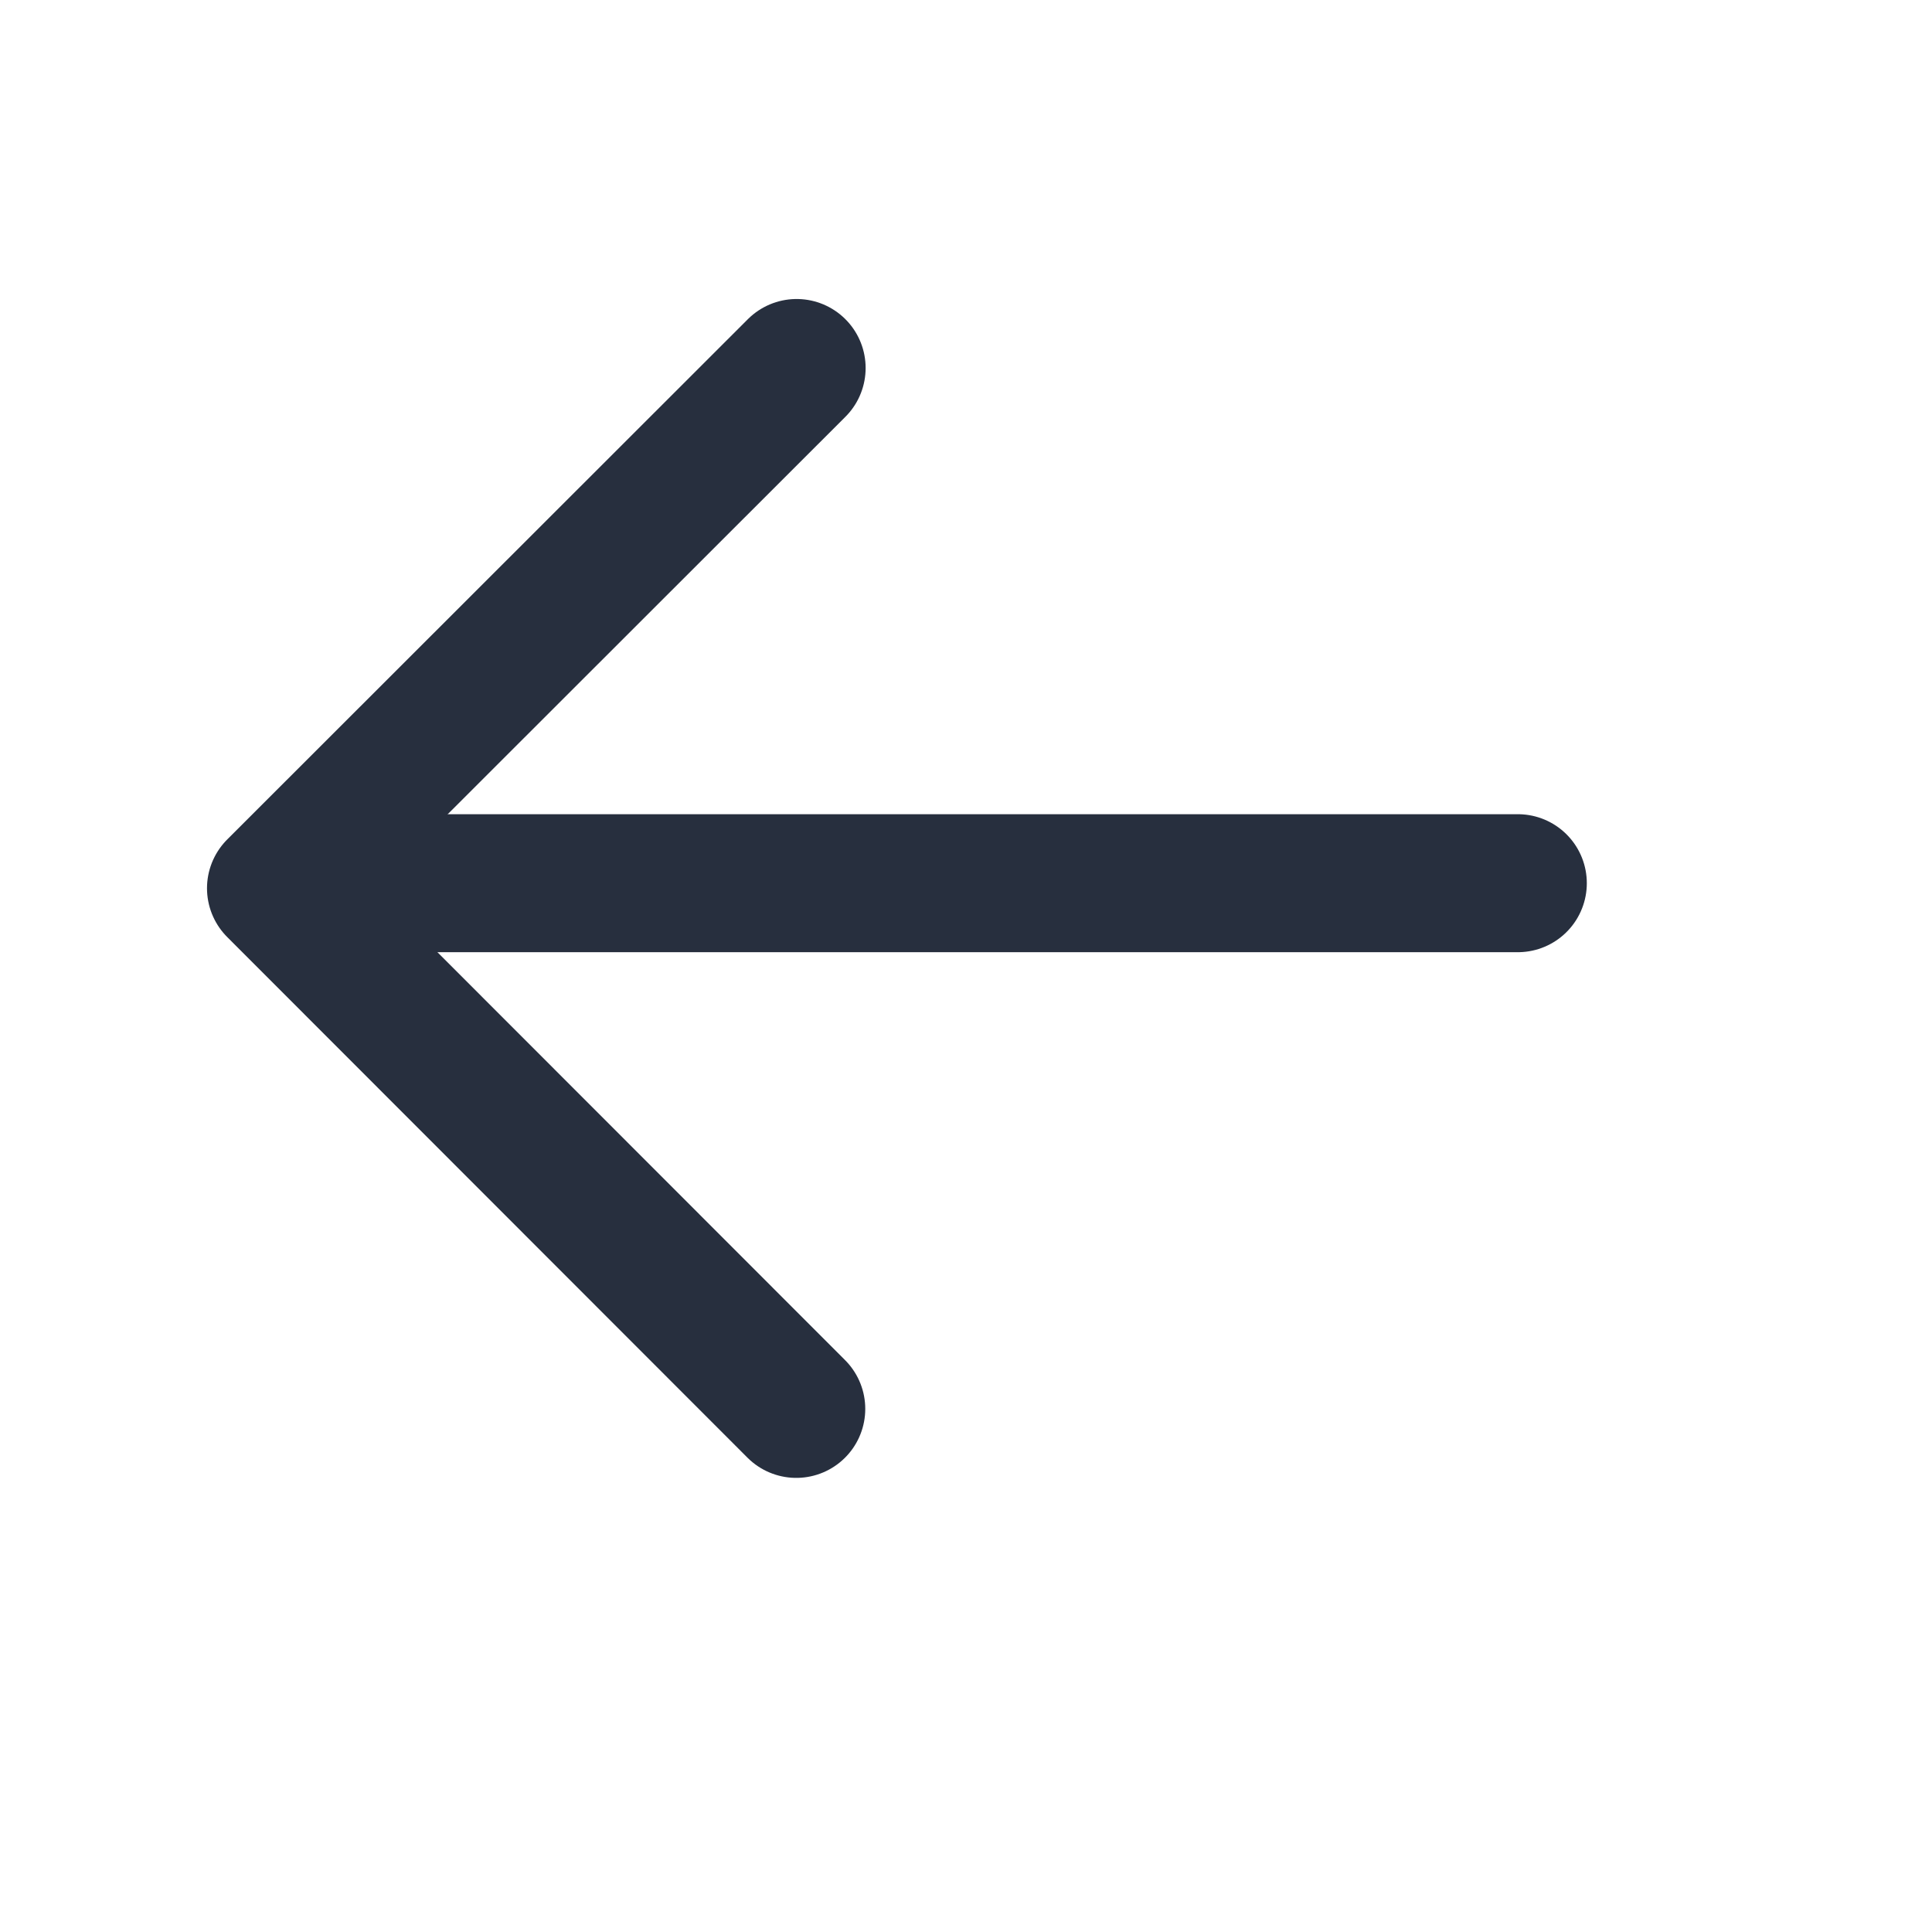 <svg width="21" height="21" viewBox="0 0 21 21" fill="none" xmlns="http://www.w3.org/2000/svg">
<path d="M8.659 4L3 9.655L8.655 15.314" stroke="#272F3E" stroke-width="1.5" stroke-linecap="round" stroke-linejoin="round"/>
<path d="M3.499 9.6H16.498" stroke="#272F3E" stroke-width="1.5" stroke-linecap="round"/>
</svg>
